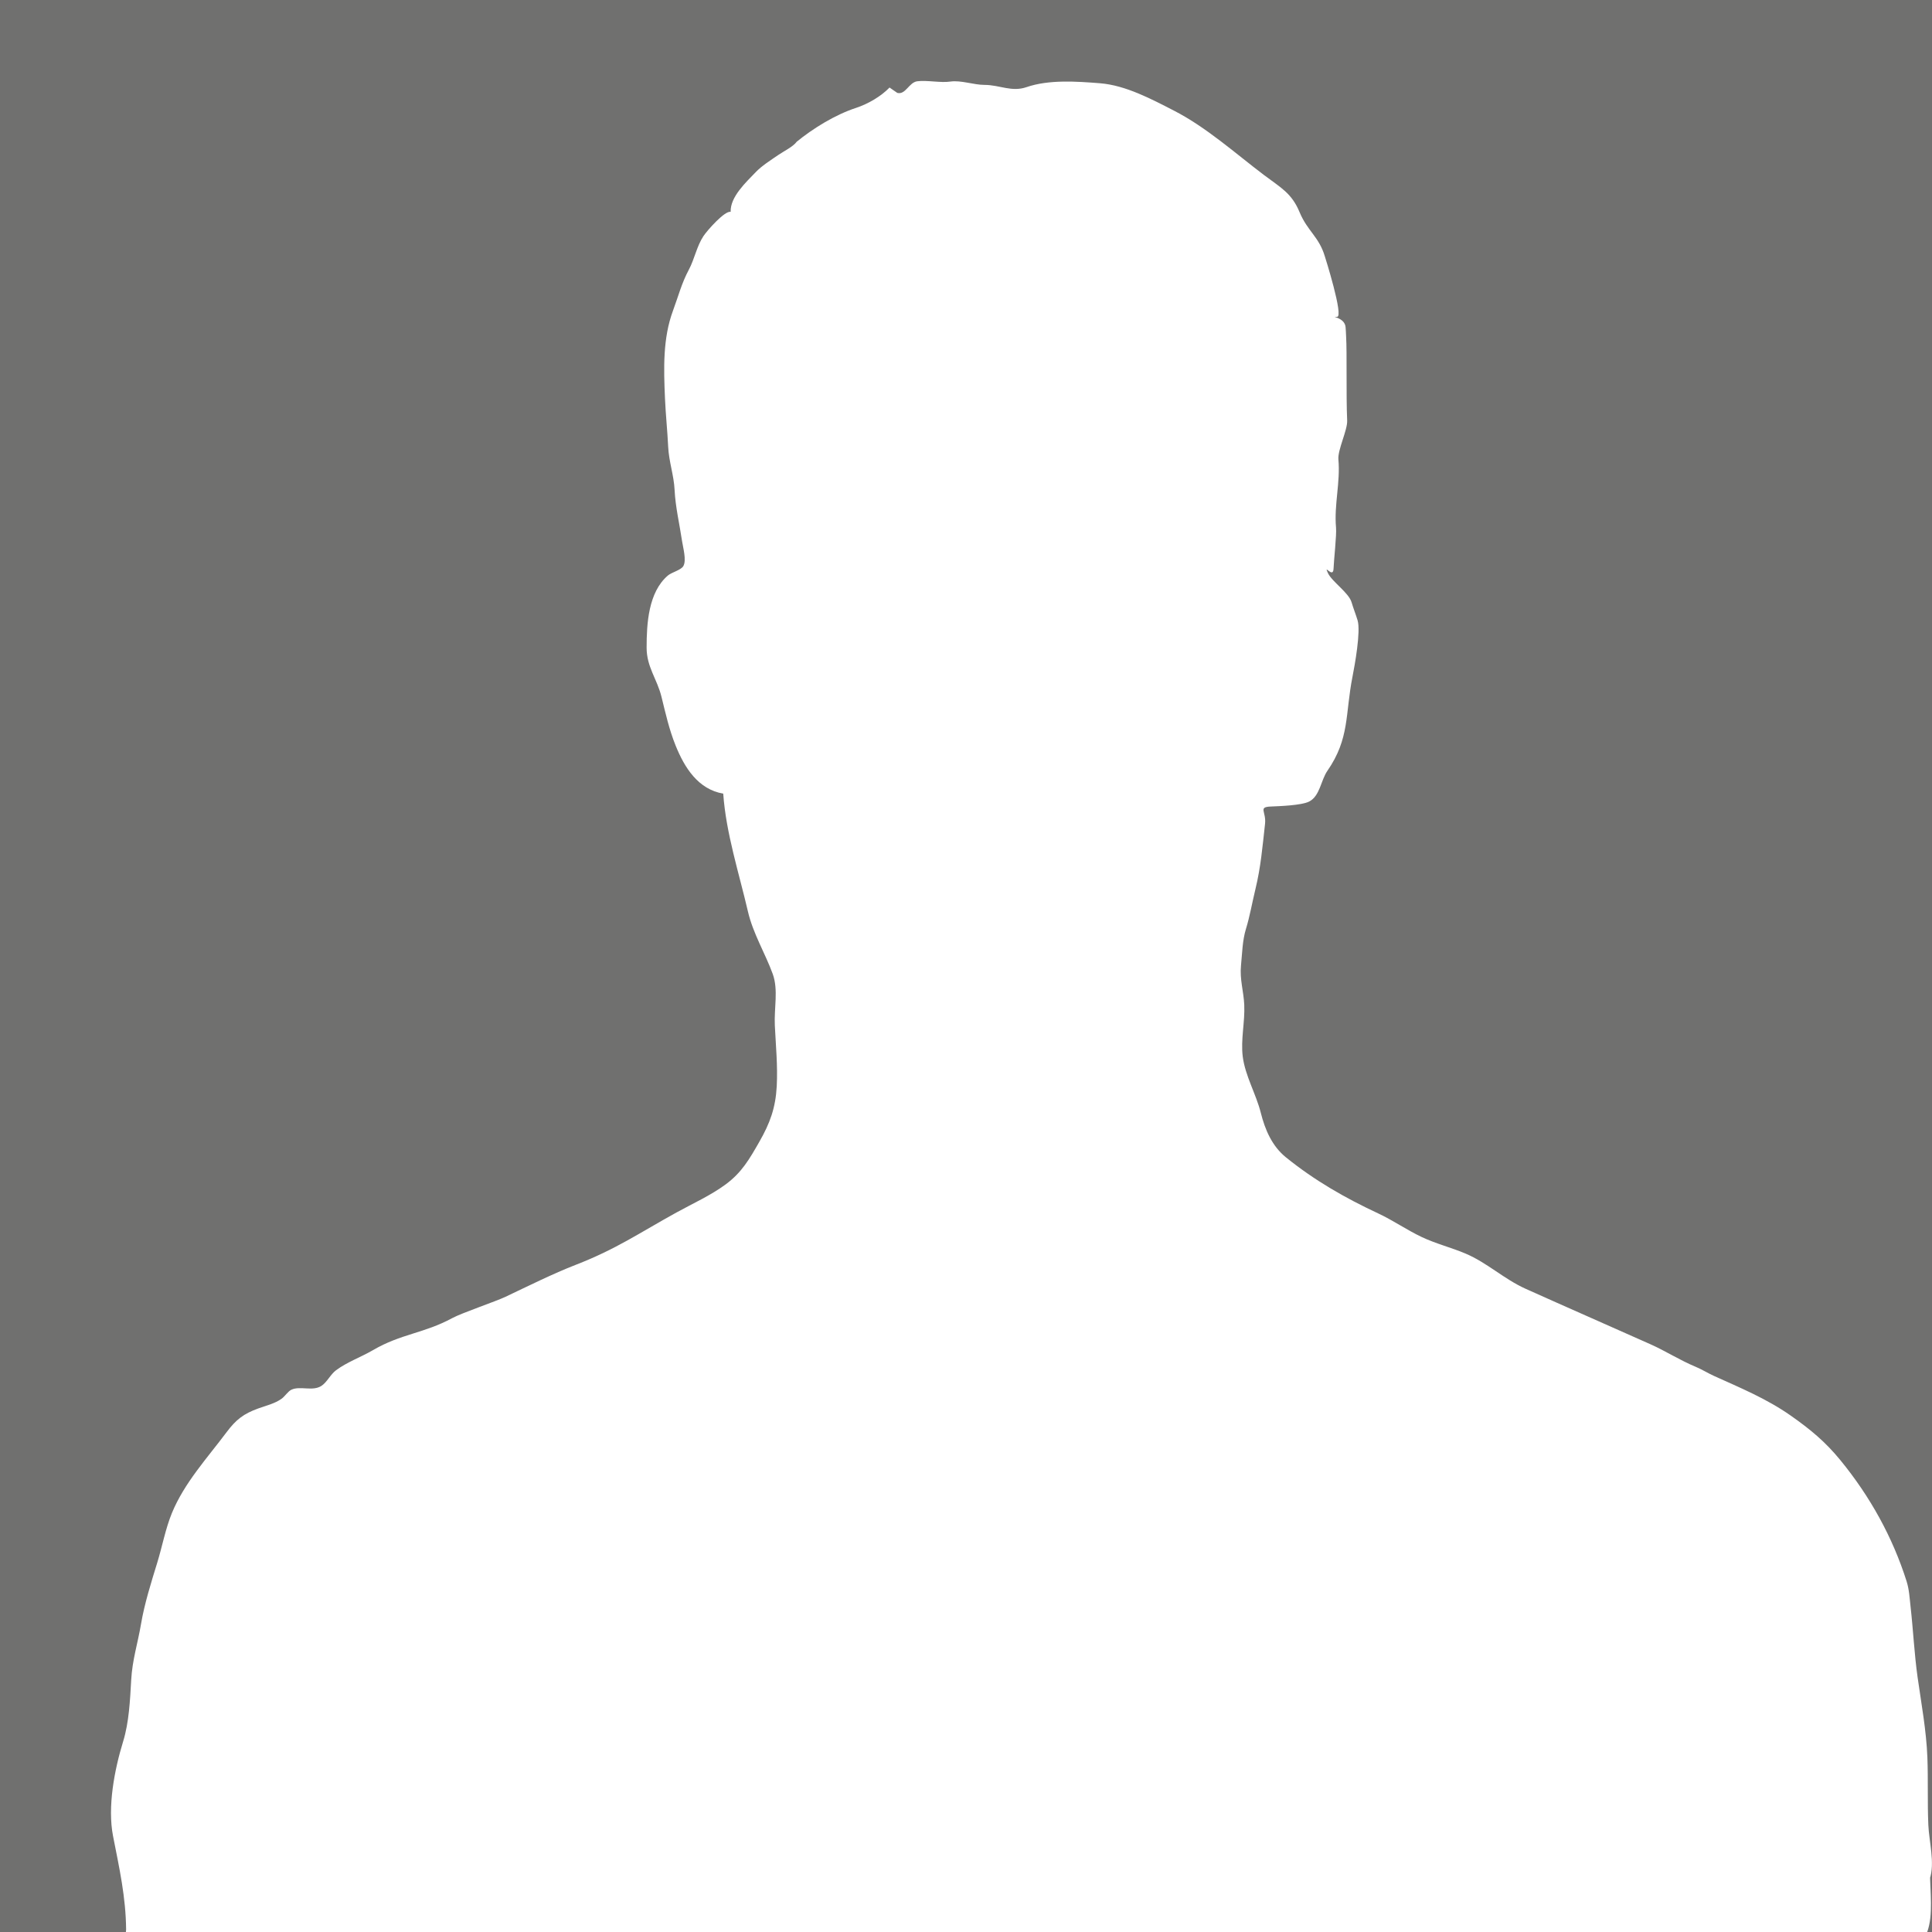 <?xml version="1.0" encoding="utf-8"?>
<!-- Generator: Adobe Illustrator 16.0.4, SVG Export Plug-In . SVG Version: 6.00 Build 0)  -->
<!DOCTYPE svg PUBLIC "-//W3C//DTD SVG 1.1//EN" "http://www.w3.org/Graphics/SVG/1.1/DTD/svg11.dtd">
<svg version="1.1" id="Layer_1" xmlns="http://www.w3.org/2000/svg" xmlns:xlink="http://www.w3.org/1999/xlink" x="0px" y="0px"
	 width="234px" height="234px" viewBox="0 0 234 234" enable-background="new 0 0 234 234" xml:space="preserve">
<rect x="0" y="0" width="234" height="234" fill="#333333" stroke="none"/>
<g>
	<rect x="-0.001" fill="#70706F" width="234" height="234"/>
	<path fill="#FFFFFF" d="M233.76,226.807c0,2.278,0.416,5.129-0.342,7.193l0,0H15.25l0.025-0.303
		c-0.038-3.944-0.813-7.385-1.581-11.305c-0.696-3.553,0.171-8.058,1.221-11.472c0.714-2.313,0.839-5.009,0.976-7.448
		c0.139-2.453,0.78-4.363,1.192-6.783c0.421-2.477,1.23-5.035,1.97-7.441c0.597-1.952,0.998-4.113,1.77-5.993
		c1.512-3.675,4.302-6.685,6.625-9.796c1.142-1.527,2.062-2.232,3.845-2.874c0.956-0.345,1.981-0.58,2.804-1.165
		c0.417-0.295,0.773-0.902,1.205-1.104c1.08-0.495,2.565,0.242,3.641-0.469c0.676-0.445,1.073-1.375,1.767-1.891
		c1.342-0.995,3.021-1.587,4.465-2.43c3.405-1.989,6.148-2.014,9.6-3.879c1.186-0.642,5.239-2.006,6.46-2.586
		c2.711-1.285,5.737-2.795,8.526-3.879c4.872-1.891,7.668-3.843,12.172-6.328c1.997-1.099,4.12-2.053,5.944-3.392
		c1.97-1.448,2.891-3.073,4.093-5.171c1.291-2.255,1.965-4.098,2.108-6.725c0.131-2.469-0.114-4.946-0.231-7.367
		c-0.101-2.104,0.444-4.309-0.254-6.236c-0.903-2.487-2.383-4.886-3.004-7.566c-1.077-4.644-2.657-9.488-2.991-14.272
		c-3.049-0.528-4.688-3.149-5.766-5.821c-0.797-1.976-1.22-3.919-1.714-5.914c-0.544-2.188-1.8-3.604-1.8-5.951
		c0-2.883,0.205-6.705,2.573-8.732c0.46-0.393,1.573-0.65,1.867-1.131c0.423-0.697-0.037-2.286-0.149-3.053
		c-0.305-2.062-0.798-4.094-0.902-6.185c-0.085-1.77-0.691-3.412-0.778-5.237c-0.096-1.98-0.298-3.856-0.383-5.792
		c-0.163-3.687-0.273-7.337,0.969-10.689c0.648-1.749,1.046-3.328,1.913-4.945c0.689-1.285,0.958-2.842,1.767-4.069
		c0.456-0.695,2.605-3.125,3.303-2.946c-0.07-1.831,1.897-3.614,3.013-4.79c0.74-0.779,1.819-1.458,2.771-2.111
		c0.631-0.433,1.756-0.979,2.21-1.58c-0.029,0.002-0.05,0.017-0.063,0.042c2.029-1.664,4.705-3.317,7.25-4.153
		c1.455-0.478,3.028-1.392,4.066-2.471c-0.06-0.021,0.988,0.681,0.921,0.649c1.019,0.283,1.415-1.271,2.437-1.404
		c1.173-0.152,2.835,0.213,4.007,0.037c1.256-0.188,2.837,0.402,4.119,0.402c1.857,0,3.295,0.898,5.11,0.27
		c2.697-0.93,6.062-0.693,8.899-0.468c3.113,0.249,6.258,1.935,8.957,3.32c3.925,2.014,7.453,5.19,10.896,7.794
		c2.024,1.529,3.354,2.183,4.313,4.501c0.949,2.286,2.342,2.969,3.05,5.322c0.017,0.043,2.342,7.378,1.485,7.356
		c-0.946-0.025,0.946,0.024,1.037,1.254c0.078,1.094,0,0,0.062,1.087c0.123,2.075-0.009,7.044,0.129,10.213
		c0.053,1.166-1.165,3.55-1.062,4.725c0.252,2.773-0.535,5.482-0.287,8.239c0.084,0.934-0.271,4.015-0.299,4.968
		c-0.037,1.296-1.258-0.686-0.678,0.553c0.496,1.051,2.52,2.367,2.863,3.539c0.22,0.752,0.502,1.433,0.727,2.183
		c0.402,1.342-0.35,5.465-0.617,6.818c-0.902,4.542-0.319,7.479-3.043,11.408c-0.787,1.136-0.899,3.049-2.203,3.716
		c-0.932,0.476-3.639,0.562-4.661,0.606c-1.558,0.067-0.519,0.613-0.687,2.106c-0.316,2.808-0.506,5.192-1.169,7.926
		c-0.397,1.631-0.669,3.25-1.137,4.772c-0.438,1.423-0.455,2.939-0.604,4.438c-0.168,1.713,0.316,3.104,0.393,4.774
		c0.096,2.099-0.444,4.199-0.182,6.277c0.303,2.349,1.609,4.508,2.188,6.809c0.509,2.025,1.354,4.025,3.047,5.391
		c3.472,2.801,7.104,4.889,11.193,6.799c1.741,0.814,3.465,2.002,5.231,2.84c1.743,0.826,3.619,1.287,5.332,2.015
		c2.615,1.11,4.66,3.092,7.289,4.271c5.033,2.261,10.092,4.474,15.11,6.715c1.815,0.81,3.578,1.941,5.437,2.712
		c0.784,0.325,1.506,0.784,2.25,1.12c3.178,1.437,6.379,2.762,9.271,4.789c2.402,1.685,4.201,3.172,6.033,5.41
		c3.591,4.39,6.32,9.299,8.021,14.668c0.324,1.03,0.361,2.008,0.482,3.074c0.32,2.824,0.451,5.708,0.854,8.569
		c0.456,3.217,1.054,6.424,1.183,9.678c0.106,2.733-0.006,5.478,0.117,8.22c0.088,1.973,0.814,4.603,0.174,6.498"/>
</g>
</svg>
